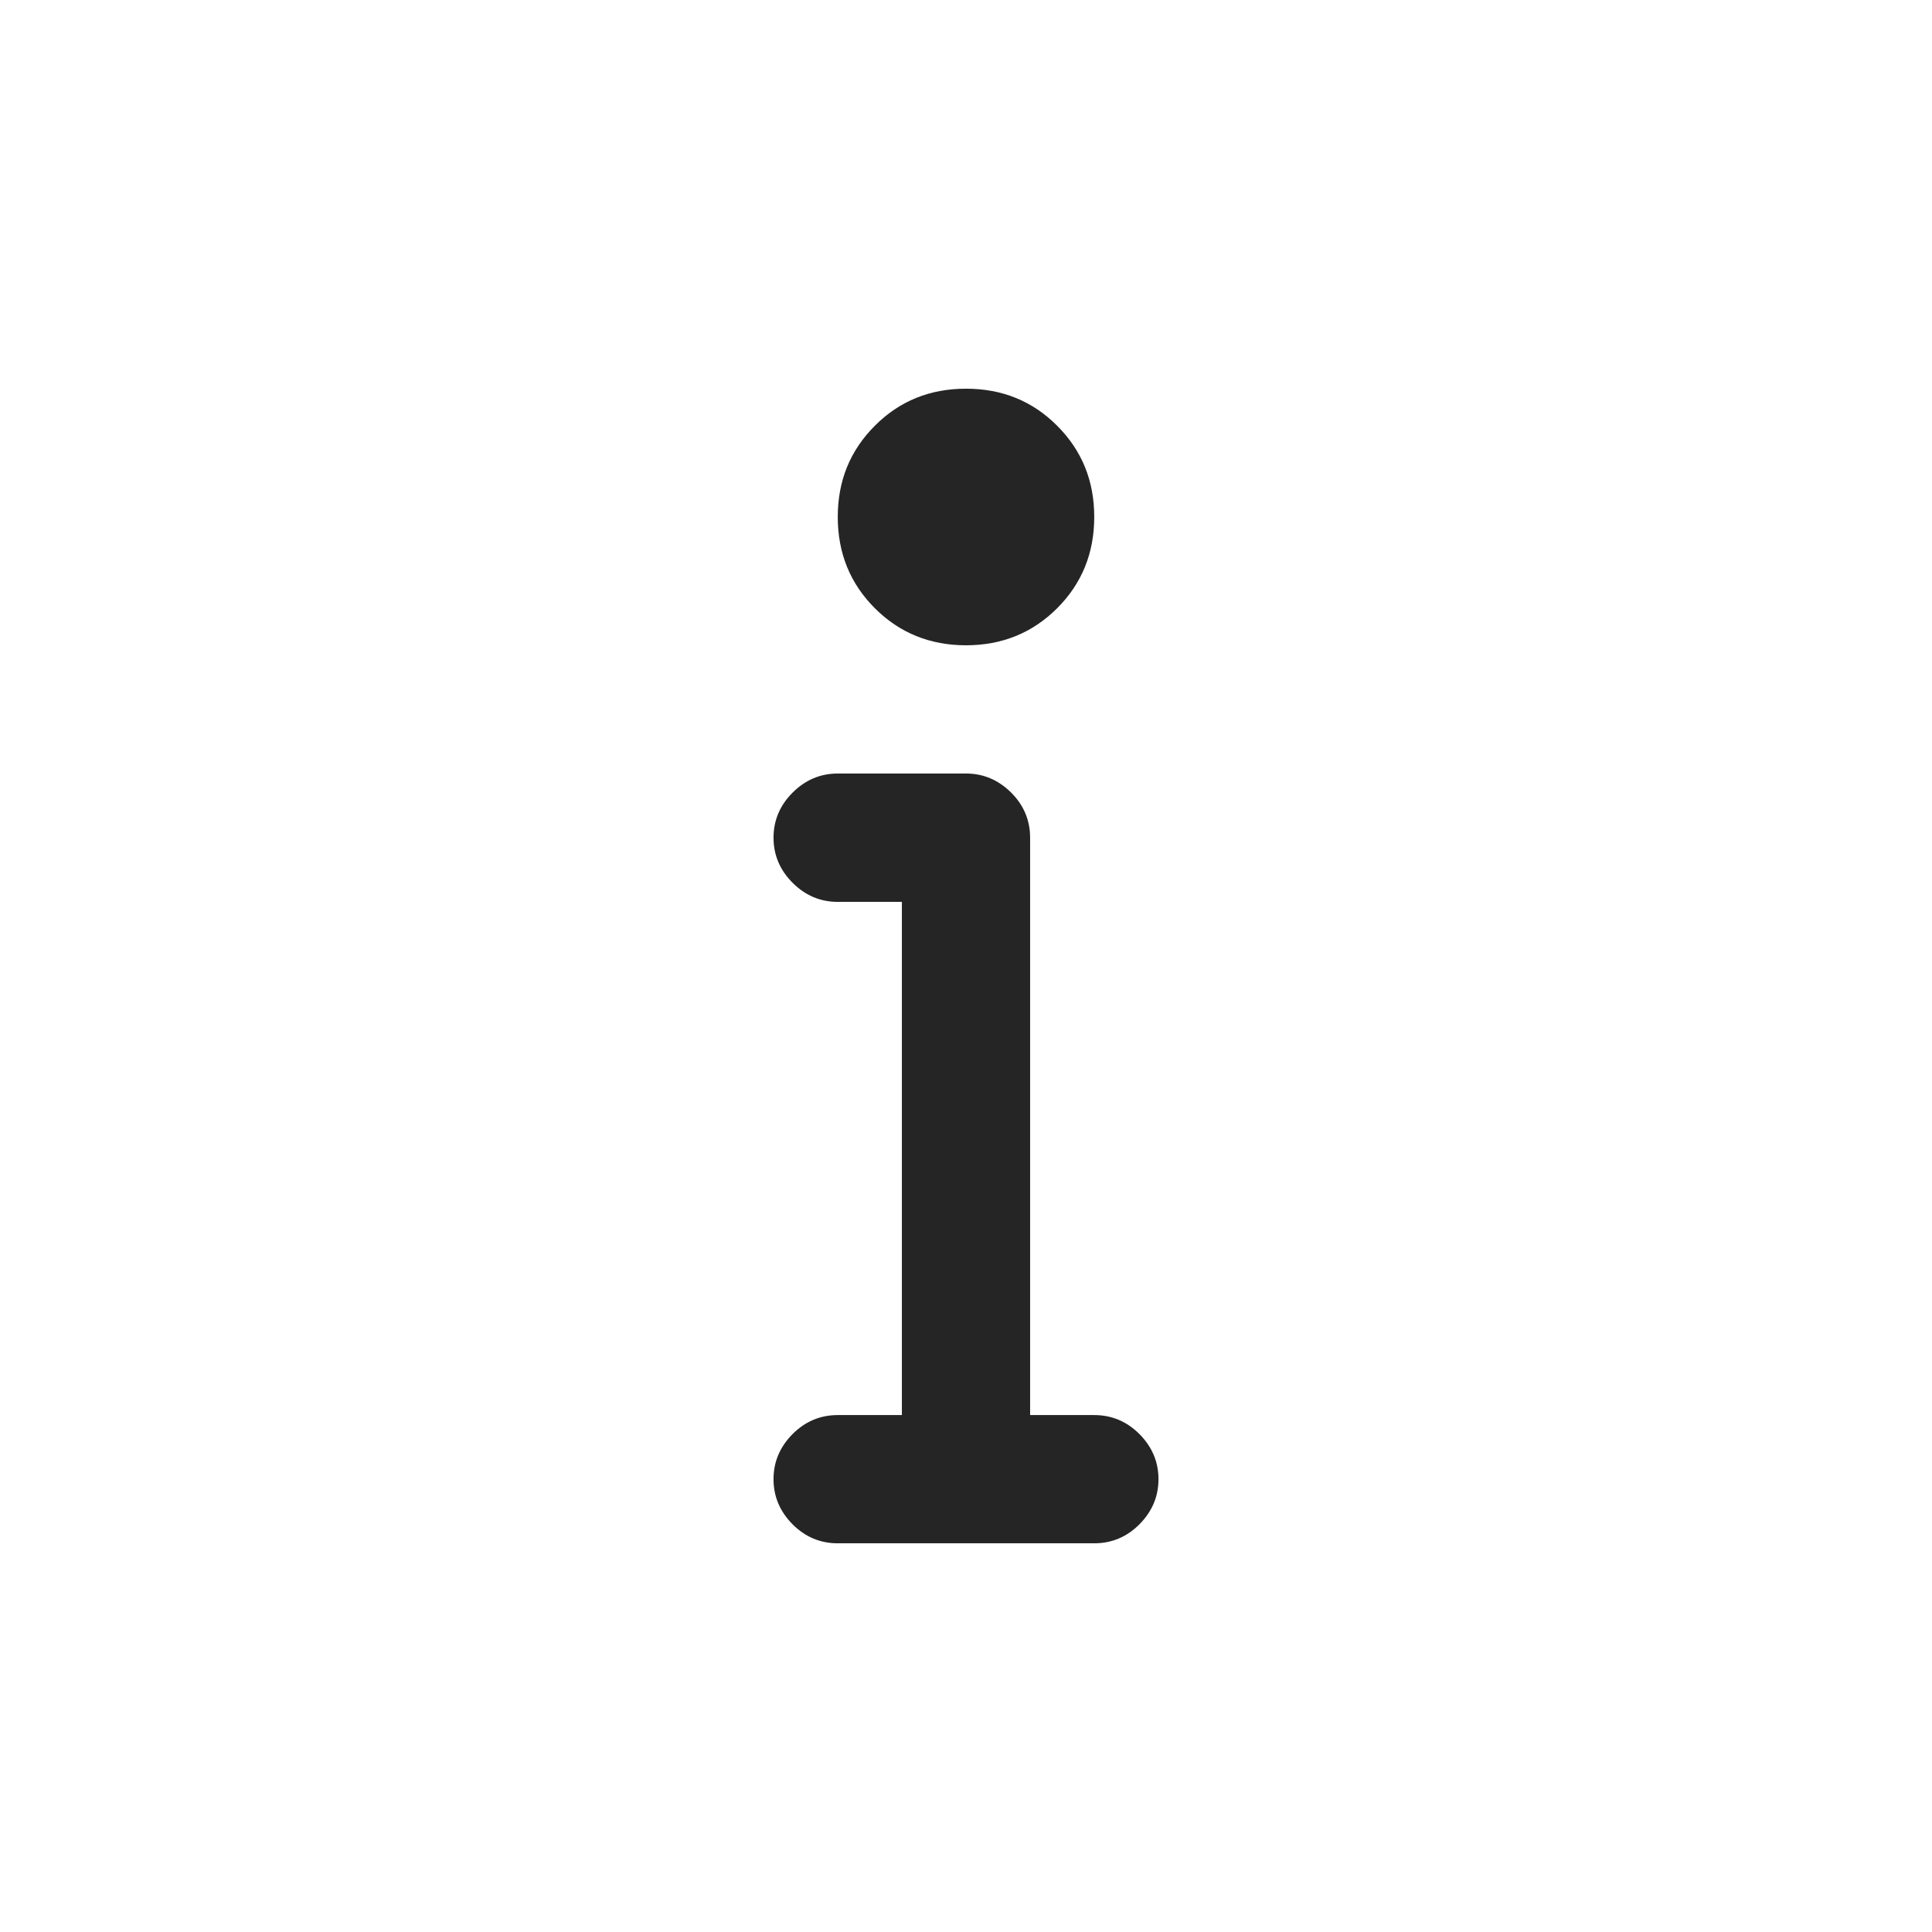 <?xml version="1.0" encoding="UTF-8"?>
<svg width="16px" height="16px" viewBox="0 0 16 16" version="1.1" xmlns="http://www.w3.org/2000/svg" xmlns:xlink="http://www.w3.org/1999/xlink">
    <title>16 / info-small</title>
    <g id="16-/-info-small" stroke="none" stroke-width="1" fill="none" fill-rule="evenodd">
        <path d="M9.062,11.719 C9.206,11.719 9.331,11.771 9.436,11.876 C9.541,11.982 9.594,12.106 9.594,12.25 C9.594,12.394 9.541,12.518 9.436,12.624 C9.331,12.729 9.206,12.781 9.062,12.781 L6.938,12.781 C6.794,12.781 6.669,12.729 6.564,12.624 C6.459,12.518 6.406,12.394 6.406,12.25 C6.406,12.106 6.459,11.982 6.564,11.876 C6.669,11.771 6.794,11.719 6.938,11.719 L7.469,11.719 L7.469,7.469 L6.938,7.469 C6.794,7.469 6.669,7.416 6.564,7.311 C6.459,7.206 6.406,7.081 6.406,6.938 C6.406,6.794 6.459,6.669 6.564,6.564 C6.669,6.459 6.794,6.406 6.938,6.406 L8,6.406 C8.144,6.406 8.268,6.459 8.374,6.564 C8.479,6.669 8.531,6.794 8.531,6.938 L8.531,11.719 L9.062,11.719 Z" id="info-standard-black-path" fill="#252525"></path>
        <path d="M8,5.344 C7.701,5.344 7.449,5.241 7.245,5.037 C7.04,4.832 6.938,4.58 6.938,4.281 C6.938,3.982 7.04,3.731 7.245,3.526 C7.449,3.321 7.701,3.219 8,3.219 C8.299,3.219 8.551,3.321 8.755,3.526 C8.96,3.731 9.062,3.982 9.062,4.281 C9.062,4.58 8.96,4.832 8.755,5.037 C8.551,5.241 8.299,5.344 8,5.344 Z" id="info-standard-black-path" fill="#252525"></path>
    </g>
</svg>